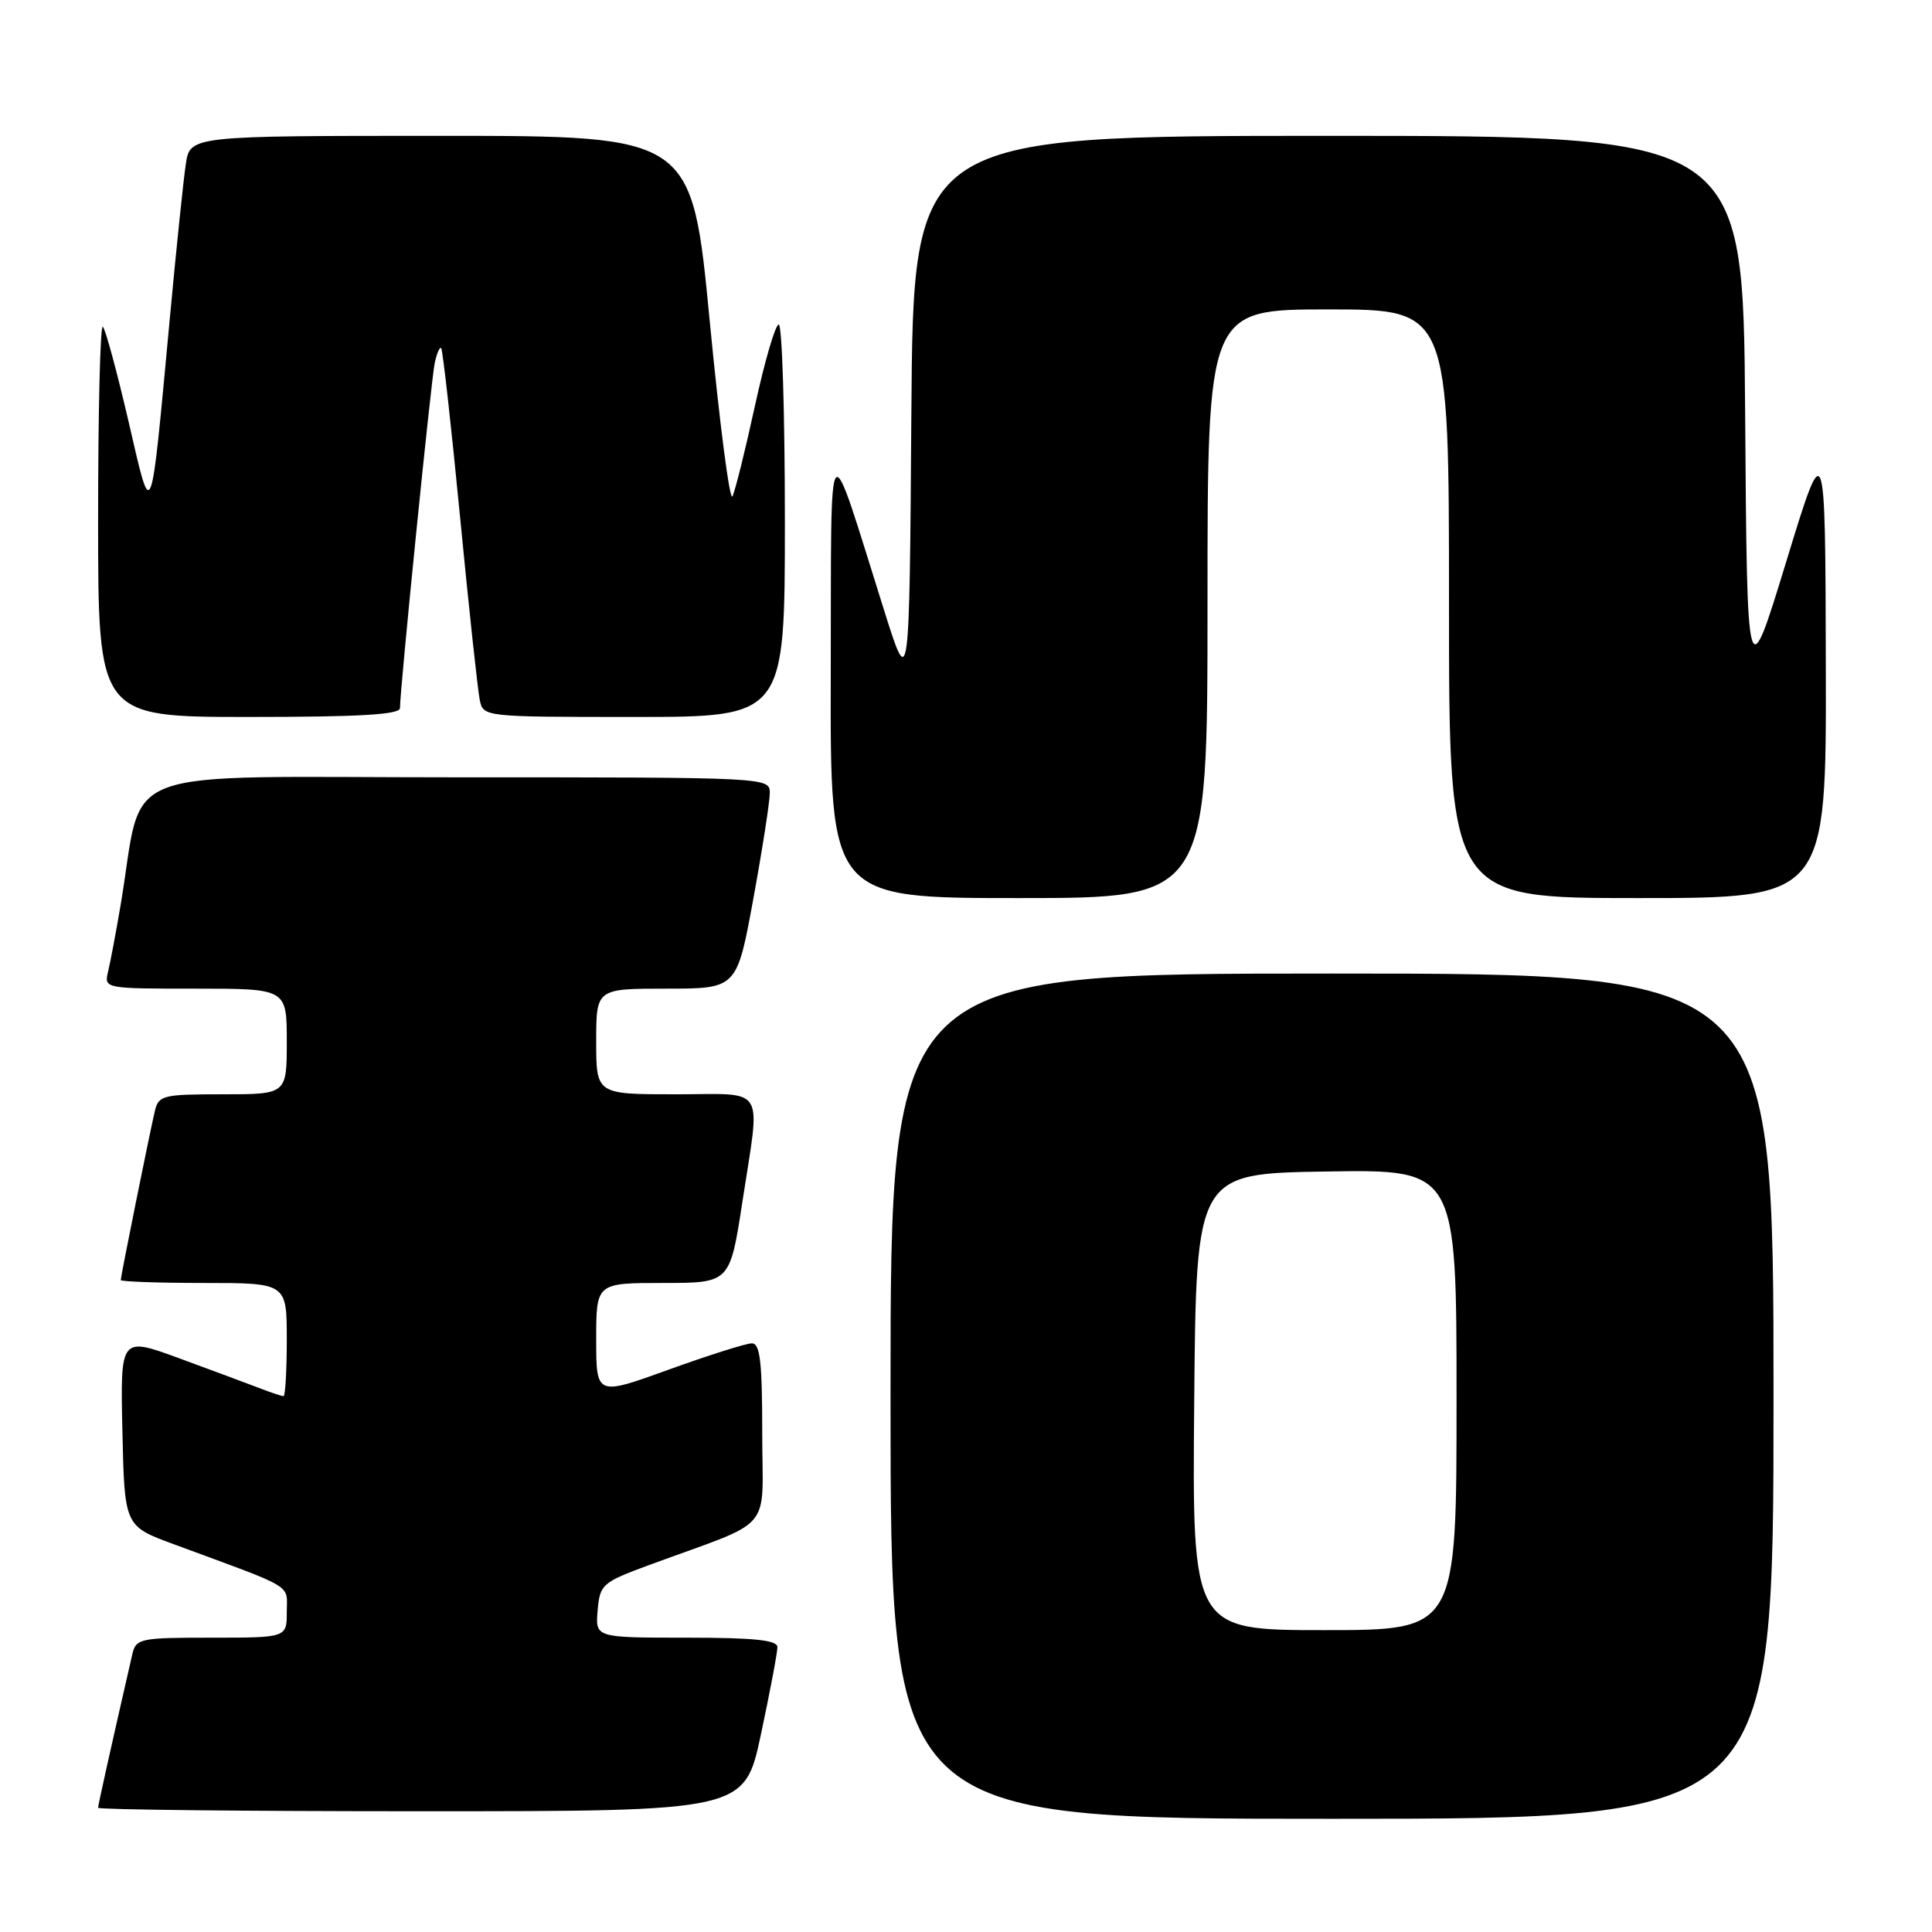 <?xml version="1.0" encoding="UTF-8" standalone="no"?>
<!DOCTYPE svg PUBLIC "-//W3C//DTD SVG 1.1//EN" "http://www.w3.org/Graphics/SVG/1.1/DTD/svg11.dtd" >
<svg xmlns="http://www.w3.org/2000/svg" xmlns:xlink="http://www.w3.org/1999/xlink" version="1.1" viewBox="0 0 256 256">
 <g >
 <path fill="currentColor"
d=" M 235.00 185.00 C 235.00 129.00 235.00 129.00 176.50 129.00 C 118.00 129.00 118.00 129.00 118.00 185.00 C 118.00 241.00 118.00 241.00 176.50 241.00 C 235.00 241.00 235.00 241.00 235.00 185.00 Z  M 100.84 229.75 C 102.04 224.11 103.02 218.94 103.01 218.25 C 103.00 217.32 99.92 217.00 90.94 217.00 C 78.88 217.00 78.88 217.00 79.19 213.39 C 79.49 209.93 79.78 209.68 86.00 207.38 C 102.87 201.17 101.00 203.35 101.00 189.92 C 101.00 180.45 100.72 178.00 99.62 178.00 C 98.86 178.00 93.91 179.57 88.62 181.48 C 79.00 184.96 79.00 184.96 79.00 177.48 C 79.00 170.00 79.00 170.00 87.86 170.00 C 96.72 170.00 96.72 170.00 98.37 159.25 C 100.78 143.50 101.71 145.00 89.50 145.00 C 79.00 145.00 79.00 145.00 79.00 138.00 C 79.00 131.00 79.00 131.00 88.32 131.00 C 97.64 131.00 97.64 131.00 99.82 119.09 C 101.02 112.53 102.00 106.23 102.00 105.09 C 102.00 103.00 101.91 103.00 60.57 103.00 C 14.10 103.00 19.18 101.06 15.97 120.00 C 15.36 123.58 14.62 127.51 14.32 128.75 C 13.79 130.99 13.84 131.00 25.89 131.00 C 38.00 131.00 38.00 131.00 38.00 138.00 C 38.00 145.00 38.00 145.00 29.52 145.00 C 21.55 145.00 21.01 145.13 20.51 147.25 C 19.80 150.29 16.00 169.12 16.00 169.61 C 16.00 169.82 20.95 170.00 27.00 170.00 C 38.00 170.00 38.00 170.00 38.00 177.50 C 38.00 181.62 37.80 185.00 37.57 185.00 C 37.33 185.00 35.86 184.51 34.32 183.91 C 32.77 183.32 28.00 181.54 23.72 179.97 C 15.94 177.12 15.94 177.12 16.22 189.67 C 16.50 202.21 16.50 202.21 23.00 204.61 C 39.35 210.64 38.00 209.83 38.00 213.58 C 38.00 217.00 38.00 217.00 28.02 217.00 C 18.49 217.00 18.01 217.10 17.52 219.25 C 14.72 231.46 13.00 239.16 13.00 239.54 C 13.00 239.79 32.27 240.00 55.83 240.00 C 98.67 240.00 98.67 240.00 100.84 229.75 Z  M 160.00 80.00 C 160.00 41.00 160.00 41.00 176.00 41.00 C 192.00 41.00 192.00 41.00 192.00 80.00 C 192.00 119.00 192.00 119.00 217.00 119.00 C 242.00 119.00 242.00 119.00 241.93 88.25 C 241.86 57.50 241.86 57.50 236.68 74.44 C 231.50 91.38 231.50 91.38 231.24 54.69 C 230.98 18.00 230.98 18.00 176.00 18.00 C 121.02 18.00 121.02 18.00 120.76 54.75 C 120.50 91.50 120.50 91.50 117.19 81.00 C 109.45 56.44 110.17 55.60 110.08 89.25 C 110.00 119.00 110.00 119.00 135.00 119.00 C 160.00 119.00 160.00 119.00 160.00 80.00 Z  M 53.00 93.82 C 53.00 91.34 57.12 50.38 57.60 48.13 C 57.87 46.83 58.26 45.93 58.46 46.13 C 58.66 46.33 59.79 56.40 60.96 68.50 C 62.13 80.60 63.31 91.51 63.57 92.75 C 64.04 94.99 64.10 95.00 84.02 95.00 C 104.00 95.00 104.00 95.00 104.00 69.00 C 104.00 54.70 103.63 43.00 103.19 43.00 C 102.74 43.00 101.33 47.84 100.04 53.75 C 98.75 59.66 97.41 65.07 97.05 65.77 C 96.69 66.47 95.34 56.00 94.04 42.52 C 91.68 18.00 91.68 18.00 58.43 18.00 C 25.18 18.00 25.18 18.00 24.62 21.75 C 24.31 23.81 23.36 32.92 22.52 42.00 C 19.89 70.15 20.18 69.42 17.00 55.71 C 15.49 49.23 13.98 43.64 13.63 43.30 C 13.28 42.95 13.00 54.44 13.00 68.83 C 13.00 95.00 13.00 95.00 33.00 95.00 C 47.69 95.00 53.00 94.69 53.00 93.82 Z  M 158.24 185.75 C 158.50 155.50 158.50 155.50 175.75 155.23 C 193.00 154.95 193.00 154.95 193.00 185.48 C 193.00 216.00 193.00 216.00 175.49 216.00 C 157.97 216.00 157.97 216.00 158.24 185.75 Z "/>
</g>
</svg>